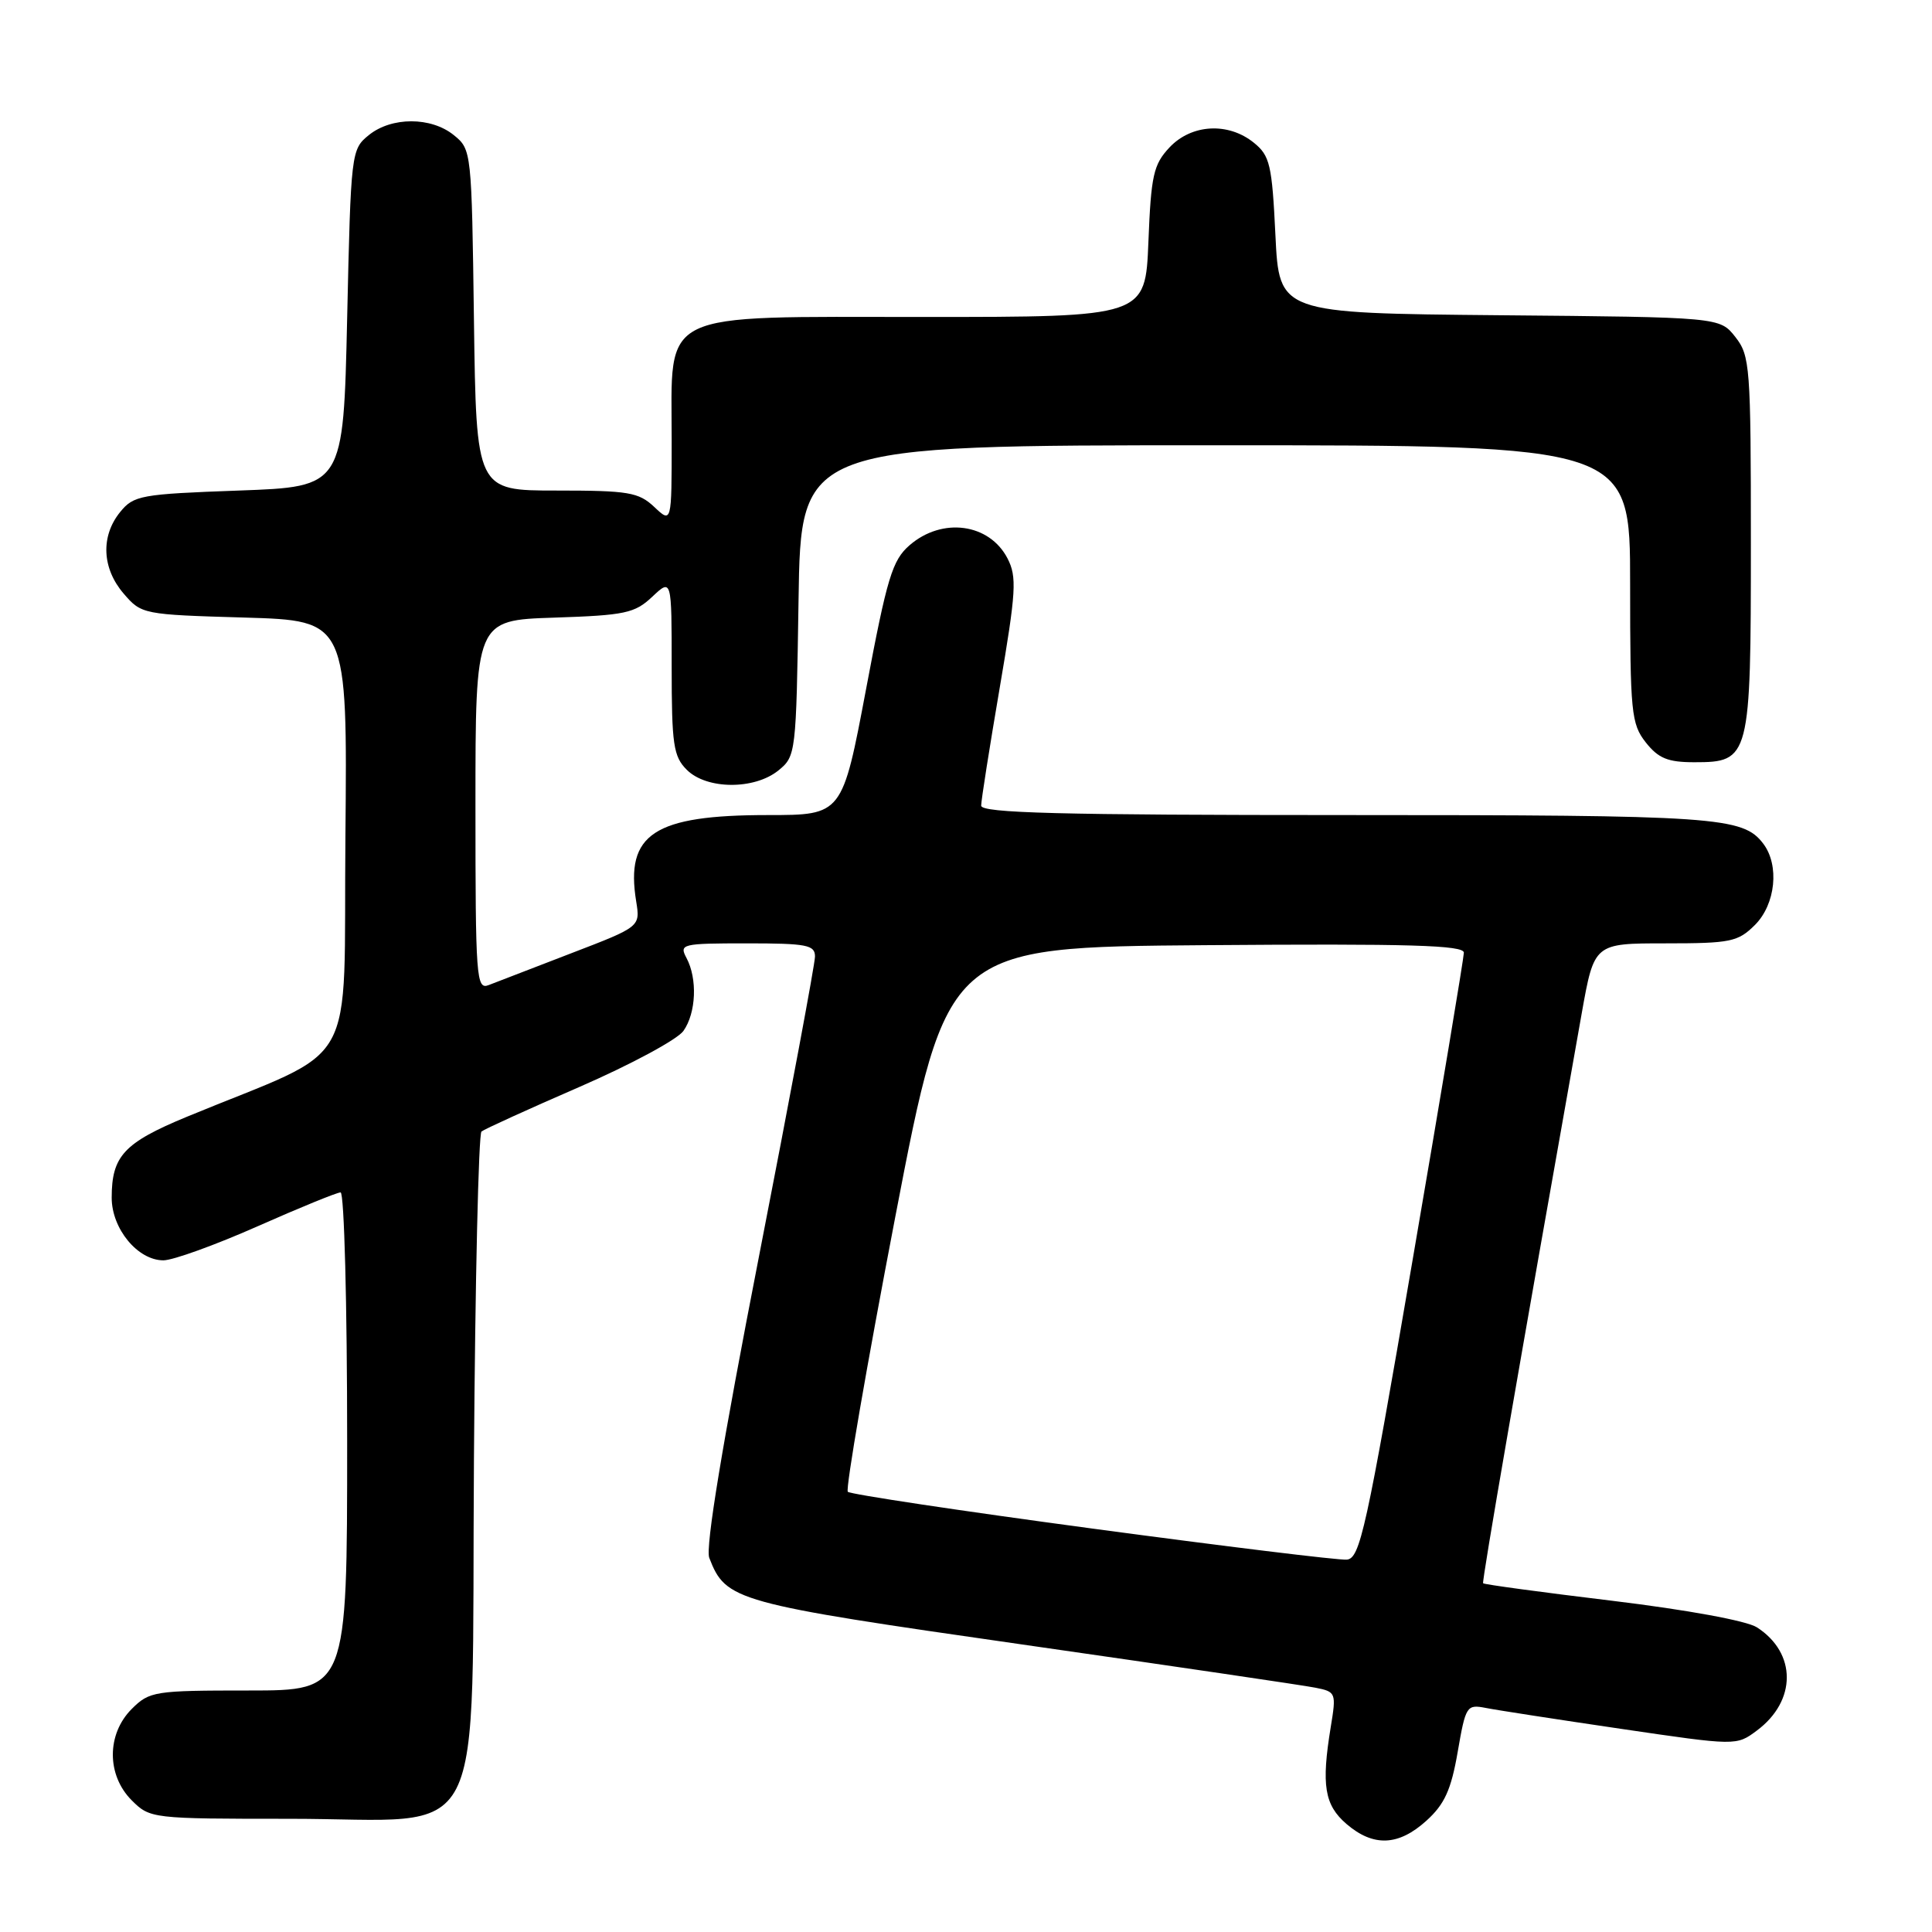 <?xml version="1.0" encoding="UTF-8" standalone="no"?>
<!DOCTYPE svg PUBLIC "-//W3C//DTD SVG 1.1//EN" "http://www.w3.org/Graphics/SVG/1.1/DTD/svg11.dtd" >
<svg xmlns="http://www.w3.org/2000/svg" xmlns:xlink="http://www.w3.org/1999/xlink" version="1.1" viewBox="0 0 256 256">
 <g >
 <path fill="currentColor"
d=" M 189.01 241.25 C 191.41 239.08 192.28 237.17 193.15 232.15 C 194.21 226.03 194.34 225.82 196.87 226.31 C 198.32 226.60 206.38 227.84 214.79 229.08 C 230.08 231.33 230.08 231.33 232.79 229.31 C 238.08 225.38 238.08 219.03 232.80 215.63 C 231.45 214.76 223.53 213.31 213.62 212.11 C 204.34 210.99 196.65 209.95 196.52 209.79 C 196.34 209.55 201.19 181.49 209.59 134.25 C 211.24 125.00 211.24 125.00 220.66 125.00 C 229.34 125.00 230.29 124.80 232.55 122.55 C 235.28 119.81 235.81 114.65 233.64 111.79 C 230.93 108.23 227.57 108.00 178.43 108.00 C 140.35 108.00 130.00 107.73 130.01 106.75 C 130.01 106.06 131.12 99.03 132.47 91.12 C 134.65 78.35 134.76 76.44 133.50 73.99 C 131.09 69.34 124.84 68.50 120.52 72.25 C 118.24 74.23 117.54 76.52 114.77 91.25 C 111.61 108.00 111.61 108.00 101.77 108.00 C 86.64 108.00 82.84 110.49 84.30 119.45 C 84.84 122.80 84.84 122.80 75.67 126.32 C 70.63 128.26 65.71 130.15 64.75 130.53 C 63.11 131.17 63.00 129.64 63.00 106.70 C 63.00 82.18 63.00 82.18 73.42 81.84 C 82.83 81.53 84.10 81.26 86.42 79.08 C 89.00 76.65 89.00 76.65 89.00 88.33 C 89.00 98.67 89.23 100.23 91.00 102.00 C 93.63 104.63 99.95 104.67 103.14 102.09 C 105.46 100.21 105.50 99.85 105.81 79.59 C 106.11 59.00 106.11 59.00 161.06 59.00 C 216.00 59.00 216.00 59.00 216.00 77.37 C 216.00 94.43 216.15 95.92 218.07 98.37 C 219.75 100.49 220.99 101.00 224.52 101.00 C 231.87 101.00 232.00 100.48 232.00 71.91 C 232.00 48.54 231.89 47.13 229.94 44.65 C 227.88 42.03 227.88 42.03 198.69 41.77 C 169.50 41.50 169.50 41.50 169.00 31.16 C 168.55 21.81 168.27 20.63 166.14 18.91 C 162.74 16.16 157.87 16.44 154.96 19.54 C 152.84 21.80 152.52 23.23 152.17 32.04 C 151.77 42.00 151.77 42.00 122.46 42.00 C 86.79 42.00 89.00 40.92 89.00 58.31 C 89.00 69.35 89.00 69.35 86.69 67.17 C 84.61 65.22 83.28 65.00 73.74 65.00 C 63.11 65.00 63.11 65.00 62.80 42.41 C 62.50 20.05 62.48 19.80 60.14 17.91 C 57.12 15.46 51.88 15.46 48.86 17.91 C 46.54 19.79 46.49 20.17 46.00 42.16 C 45.50 64.50 45.50 64.50 31.66 65.00 C 18.62 65.47 17.71 65.64 15.91 67.86 C 13.32 71.06 13.51 75.32 16.39 78.66 C 18.74 81.40 18.96 81.44 32.40 81.83 C 46.03 82.23 46.03 82.23 45.77 110.78 C 45.47 142.79 47.95 138.39 24.73 147.99 C 16.42 151.43 14.80 153.18 14.80 158.70 C 14.80 162.82 18.25 167.00 21.65 167.00 C 22.92 167.00 28.53 164.97 34.11 162.50 C 39.69 160.03 44.65 158.00 45.13 158.00 C 45.61 158.00 46.00 172.85 46.00 191.00 C 46.00 224.00 46.00 224.00 32.95 224.00 C 20.44 224.00 19.81 224.10 17.45 226.45 C 14.12 229.79 14.12 235.21 17.45 238.55 C 19.88 240.97 20.10 241.00 38.40 241.00 C 65.09 241.00 62.43 246.19 62.80 193.34 C 62.96 169.78 63.41 150.25 63.80 149.93 C 64.18 149.62 70.04 146.95 76.81 144.01 C 83.59 141.06 89.77 137.73 90.56 136.60 C 92.25 134.20 92.43 129.68 90.96 126.93 C 89.98 125.09 90.34 125.00 98.96 125.00 C 106.91 125.00 108.00 125.21 107.99 126.75 C 107.99 127.71 104.65 145.56 100.58 166.42 C 95.72 191.32 93.45 205.05 93.98 206.42 C 96.19 212.12 97.28 212.43 135.50 217.91 C 155.30 220.75 172.76 223.32 174.30 223.63 C 177.02 224.17 177.08 224.30 176.33 228.84 C 175.07 236.54 175.49 239.17 178.42 241.69 C 181.98 244.74 185.30 244.61 189.01 241.25 Z  M 144.72 202.54 C 127.23 200.19 112.67 198.00 112.34 197.67 C 112.01 197.35 114.84 180.98 118.62 161.29 C 125.50 125.50 125.50 125.50 159.75 125.24 C 186.82 125.03 193.99 125.24 193.97 126.24 C 193.96 126.93 190.90 145.28 187.17 167.00 C 181.02 202.85 180.21 206.51 178.45 206.66 C 177.38 206.75 162.20 204.89 144.72 202.54 Z "/>
</g>
</svg>
